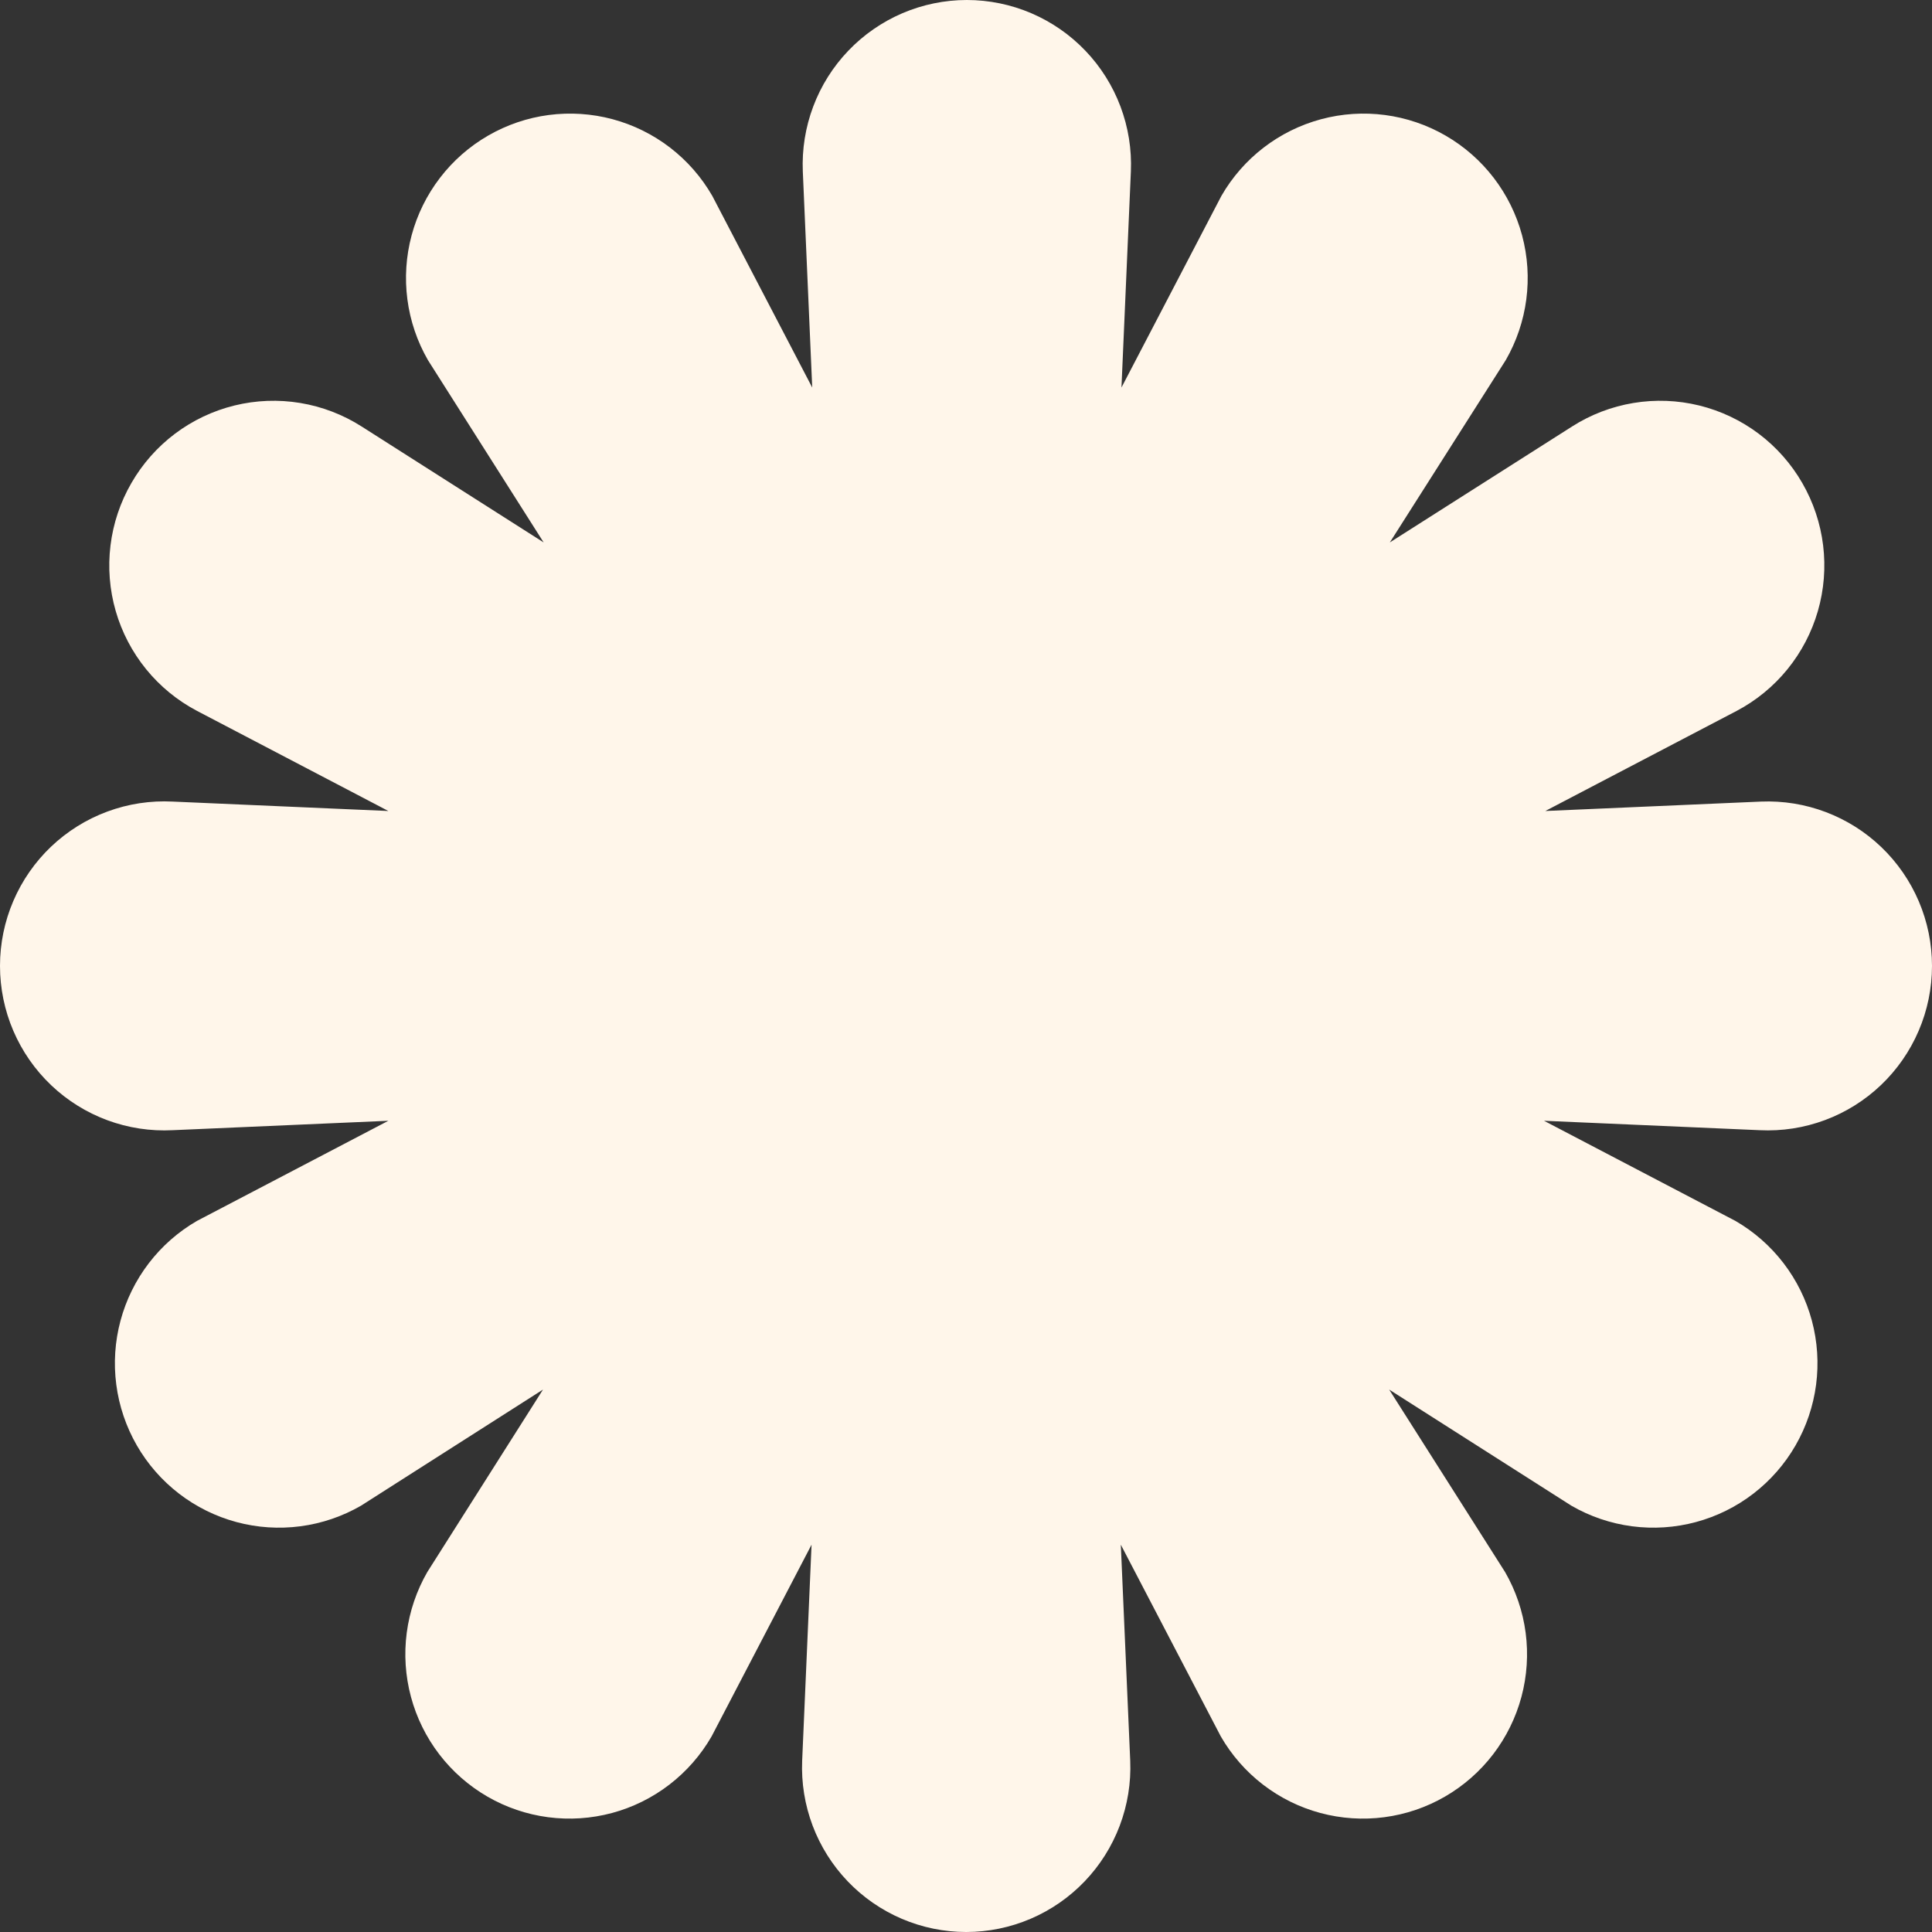 <svg width="145" height="145" viewBox="0 0 145 145" fill="none" xmlns="http://www.w3.org/2000/svg">
<rect x="0" y="0" width="145" height="145" fill="#333333" stroke="none"/>
<path d="M145 72.492C144.999 70.828 144.663 69.181 144.011 67.651C143.359 66.12 142.404 64.738 141.206 63.586C140.007 62.434 138.588 61.537 137.034 60.949C135.48 60.36 133.824 60.092 132.164 60.16L115.979 60.867L130.342 53.353C131.809 52.578 133.106 51.515 134.153 50.226C135.2 48.937 135.977 47.45 136.437 45.853C136.897 44.257 137.03 42.584 136.829 40.934C136.628 39.285 136.096 37.693 135.266 36.254C134.436 34.811 133.322 33.551 131.993 32.55C130.663 31.55 129.144 30.83 127.529 30.433C125.914 30.037 124.235 29.972 122.594 30.244C120.953 30.515 119.384 31.117 117.982 32.012L104.309 40.71L113.008 27.03C114.641 24.196 115.083 20.828 114.236 17.667C113.389 14.507 111.324 11.813 108.495 10.178C105.665 8.542 102.303 8.1 99.147 8.948C95.992 9.796 93.302 11.864 91.67 14.699L84.168 29.085L84.874 12.874C84.945 11.21 84.679 9.549 84.093 7.991C83.506 6.432 82.611 5.009 81.46 3.807C80.311 2.604 78.929 1.647 77.4 0.992C75.871 0.338 74.226 0.001 72.564 0C70.901 0.001 69.256 0.338 67.727 0.992C66.198 1.647 64.817 2.604 63.667 3.807C62.517 5.009 61.621 6.432 61.035 7.991C60.448 9.549 60.182 11.21 60.253 12.874L60.959 29.085L53.457 14.699C52.649 13.296 51.573 12.065 50.29 11.079C49.007 10.092 47.542 9.368 45.98 8.948C44.417 8.528 42.788 8.421 41.184 8.631C39.58 8.842 38.034 9.368 36.633 10.178C35.231 10.987 34.003 12.065 33.018 13.351C32.033 14.636 31.31 16.102 30.891 17.667C30.472 19.232 30.365 20.865 30.575 22.471C30.786 24.078 31.31 25.627 32.119 27.03L40.802 40.71L27.145 32.012C25.743 31.117 24.174 30.515 22.533 30.244C20.892 29.972 19.213 30.037 17.598 30.433C15.983 30.83 14.464 31.55 13.134 32.55C11.805 33.551 10.691 34.811 9.861 36.254C9.029 37.692 8.495 39.284 8.293 40.934C8.091 42.584 8.223 44.258 8.683 45.855C9.143 47.453 9.921 48.94 10.97 50.229C12.018 51.517 13.316 52.58 14.785 53.353L29.148 60.867L12.963 60.16C11.293 60.074 9.623 60.329 8.054 60.91C6.485 61.49 5.051 62.385 3.838 63.538C2.626 64.692 1.66 66.08 1 67.62C0.34 69.159 0 70.817 0 72.492C0 74.167 0.34 75.825 1 77.364C1.66 78.903 2.626 80.292 3.838 81.445C5.051 82.599 6.485 83.493 8.054 84.074C9.623 84.655 11.293 84.909 12.963 84.823L29.148 84.116L14.785 91.63C13.384 92.44 12.156 93.518 11.171 94.803C10.186 96.088 9.463 97.555 9.044 99.12C8.624 100.685 8.517 102.317 8.728 103.924C8.938 105.53 9.463 107.079 10.271 108.483C11.079 109.886 12.156 111.117 13.439 112.103C14.722 113.09 16.186 113.814 17.749 114.234C19.311 114.654 20.941 114.761 22.544 114.55C24.148 114.339 25.695 113.814 27.096 113.004L40.753 104.29L32.069 117.986C31.261 119.39 30.737 120.939 30.526 122.545C30.315 124.152 30.423 125.784 30.842 127.349C31.261 128.914 31.984 130.381 32.969 131.666C33.954 132.951 35.182 134.029 36.583 134.839C37.984 135.649 39.531 136.174 41.135 136.385C42.739 136.596 44.368 136.488 45.931 136.069C47.493 135.649 48.957 134.925 50.24 133.938C51.523 132.951 52.6 131.721 53.408 130.317L60.909 115.931L60.204 132.143C60.135 133.805 60.403 135.464 60.99 137.021C61.578 138.577 62.474 139.998 63.623 141.199C64.773 142.4 66.154 143.356 67.681 144.009C69.209 144.662 70.853 144.999 72.514 145C74.175 144.999 75.819 144.662 77.347 144.009C78.875 143.356 80.255 142.4 81.405 141.199C82.555 139.998 83.451 138.577 84.038 137.021C84.626 135.464 84.894 133.805 84.825 132.143L84.119 115.931L91.621 130.317C92.429 131.721 93.505 132.951 94.788 133.938C96.071 134.925 97.536 135.649 99.098 136.069C100.66 136.488 102.29 136.596 103.894 136.385C105.498 136.174 107.044 135.649 108.445 134.839C109.846 134.029 111.075 132.951 112.06 131.666C113.045 130.381 113.768 128.914 114.187 127.349C114.606 125.784 114.713 124.152 114.503 122.545C114.292 120.939 113.768 119.39 112.959 117.986L104.26 104.29L117.933 113.004C119.334 113.814 120.88 114.339 122.484 114.55C124.088 114.761 125.718 114.654 127.28 114.234C128.842 113.814 130.307 113.09 131.59 112.103C132.873 111.117 133.949 109.886 134.757 108.483C135.566 107.079 136.09 105.53 136.301 103.924C136.511 102.317 136.404 100.685 135.985 99.12C135.566 97.555 134.843 96.088 133.858 94.803C132.873 93.518 131.645 92.44 130.244 91.63L115.881 84.116L132.065 84.823C133.733 84.906 135.4 84.648 136.966 84.065C138.531 83.483 139.962 82.588 141.172 81.434C142.381 80.281 143.344 78.894 144.002 77.357C144.66 75.82 145 74.164 145 72.492Z" fill="#FFF6EA"/>
</svg>
